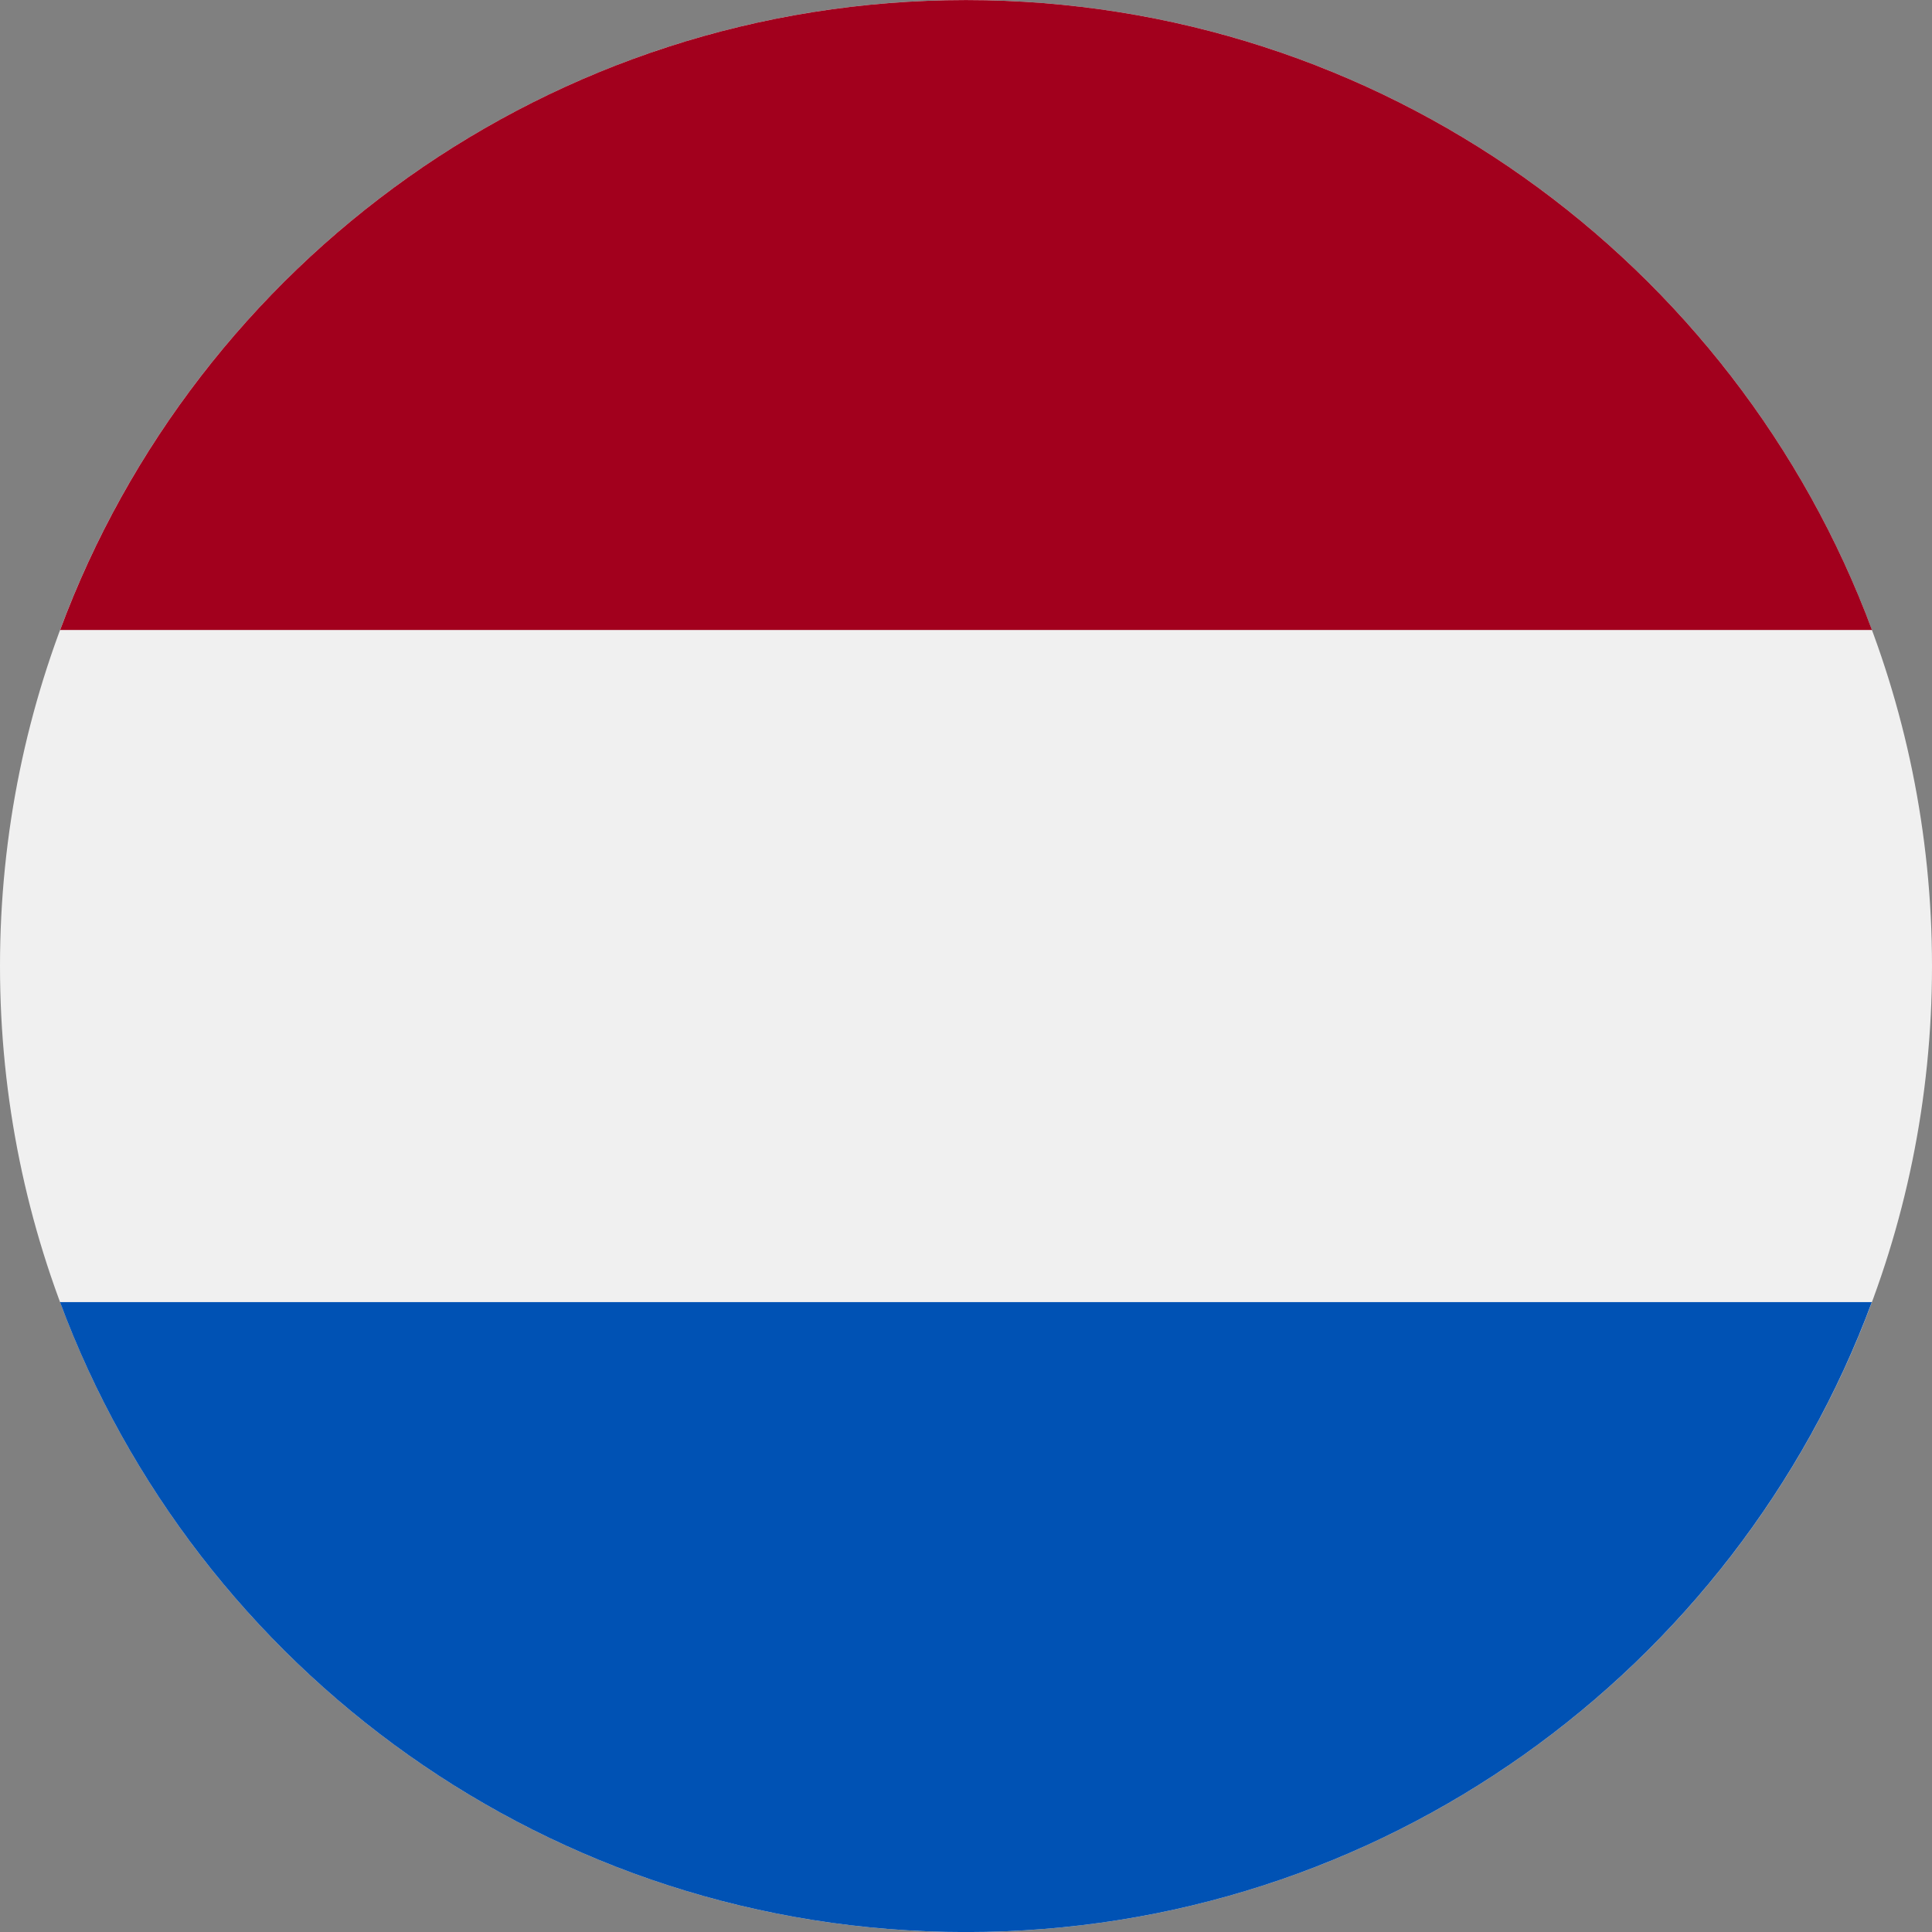<svg width="34" height="34" viewBox="0 0 34 34" fill="none" xmlns="http://www.w3.org/2000/svg">
<rect x="0" y="0" width="34" height="34" fill="#808080" stroke="none"/>
<path d="M17 34.001C26.389 34.001 34 26.39 34 17.001C34 7.612 26.389 0.001 17 0.001C7.611 0.001 0 7.612 0 17.001C0 26.39 7.611 34.001 17 34.001Z" fill="#F0F0F0"/>
<path d="M17 0.001C9.69 0.001 3.459 4.614 1.058 11.087H32.944C30.541 4.614 24.31 0.001 17 0.001Z" fill="#A2001D"/>
<path d="M17 34.001C24.31 34.001 30.541 29.388 32.941 22.915H1.056C3.459 29.388 9.69 34.001 16.997 34.001H17Z" fill="#0052B4"/>
</svg>
